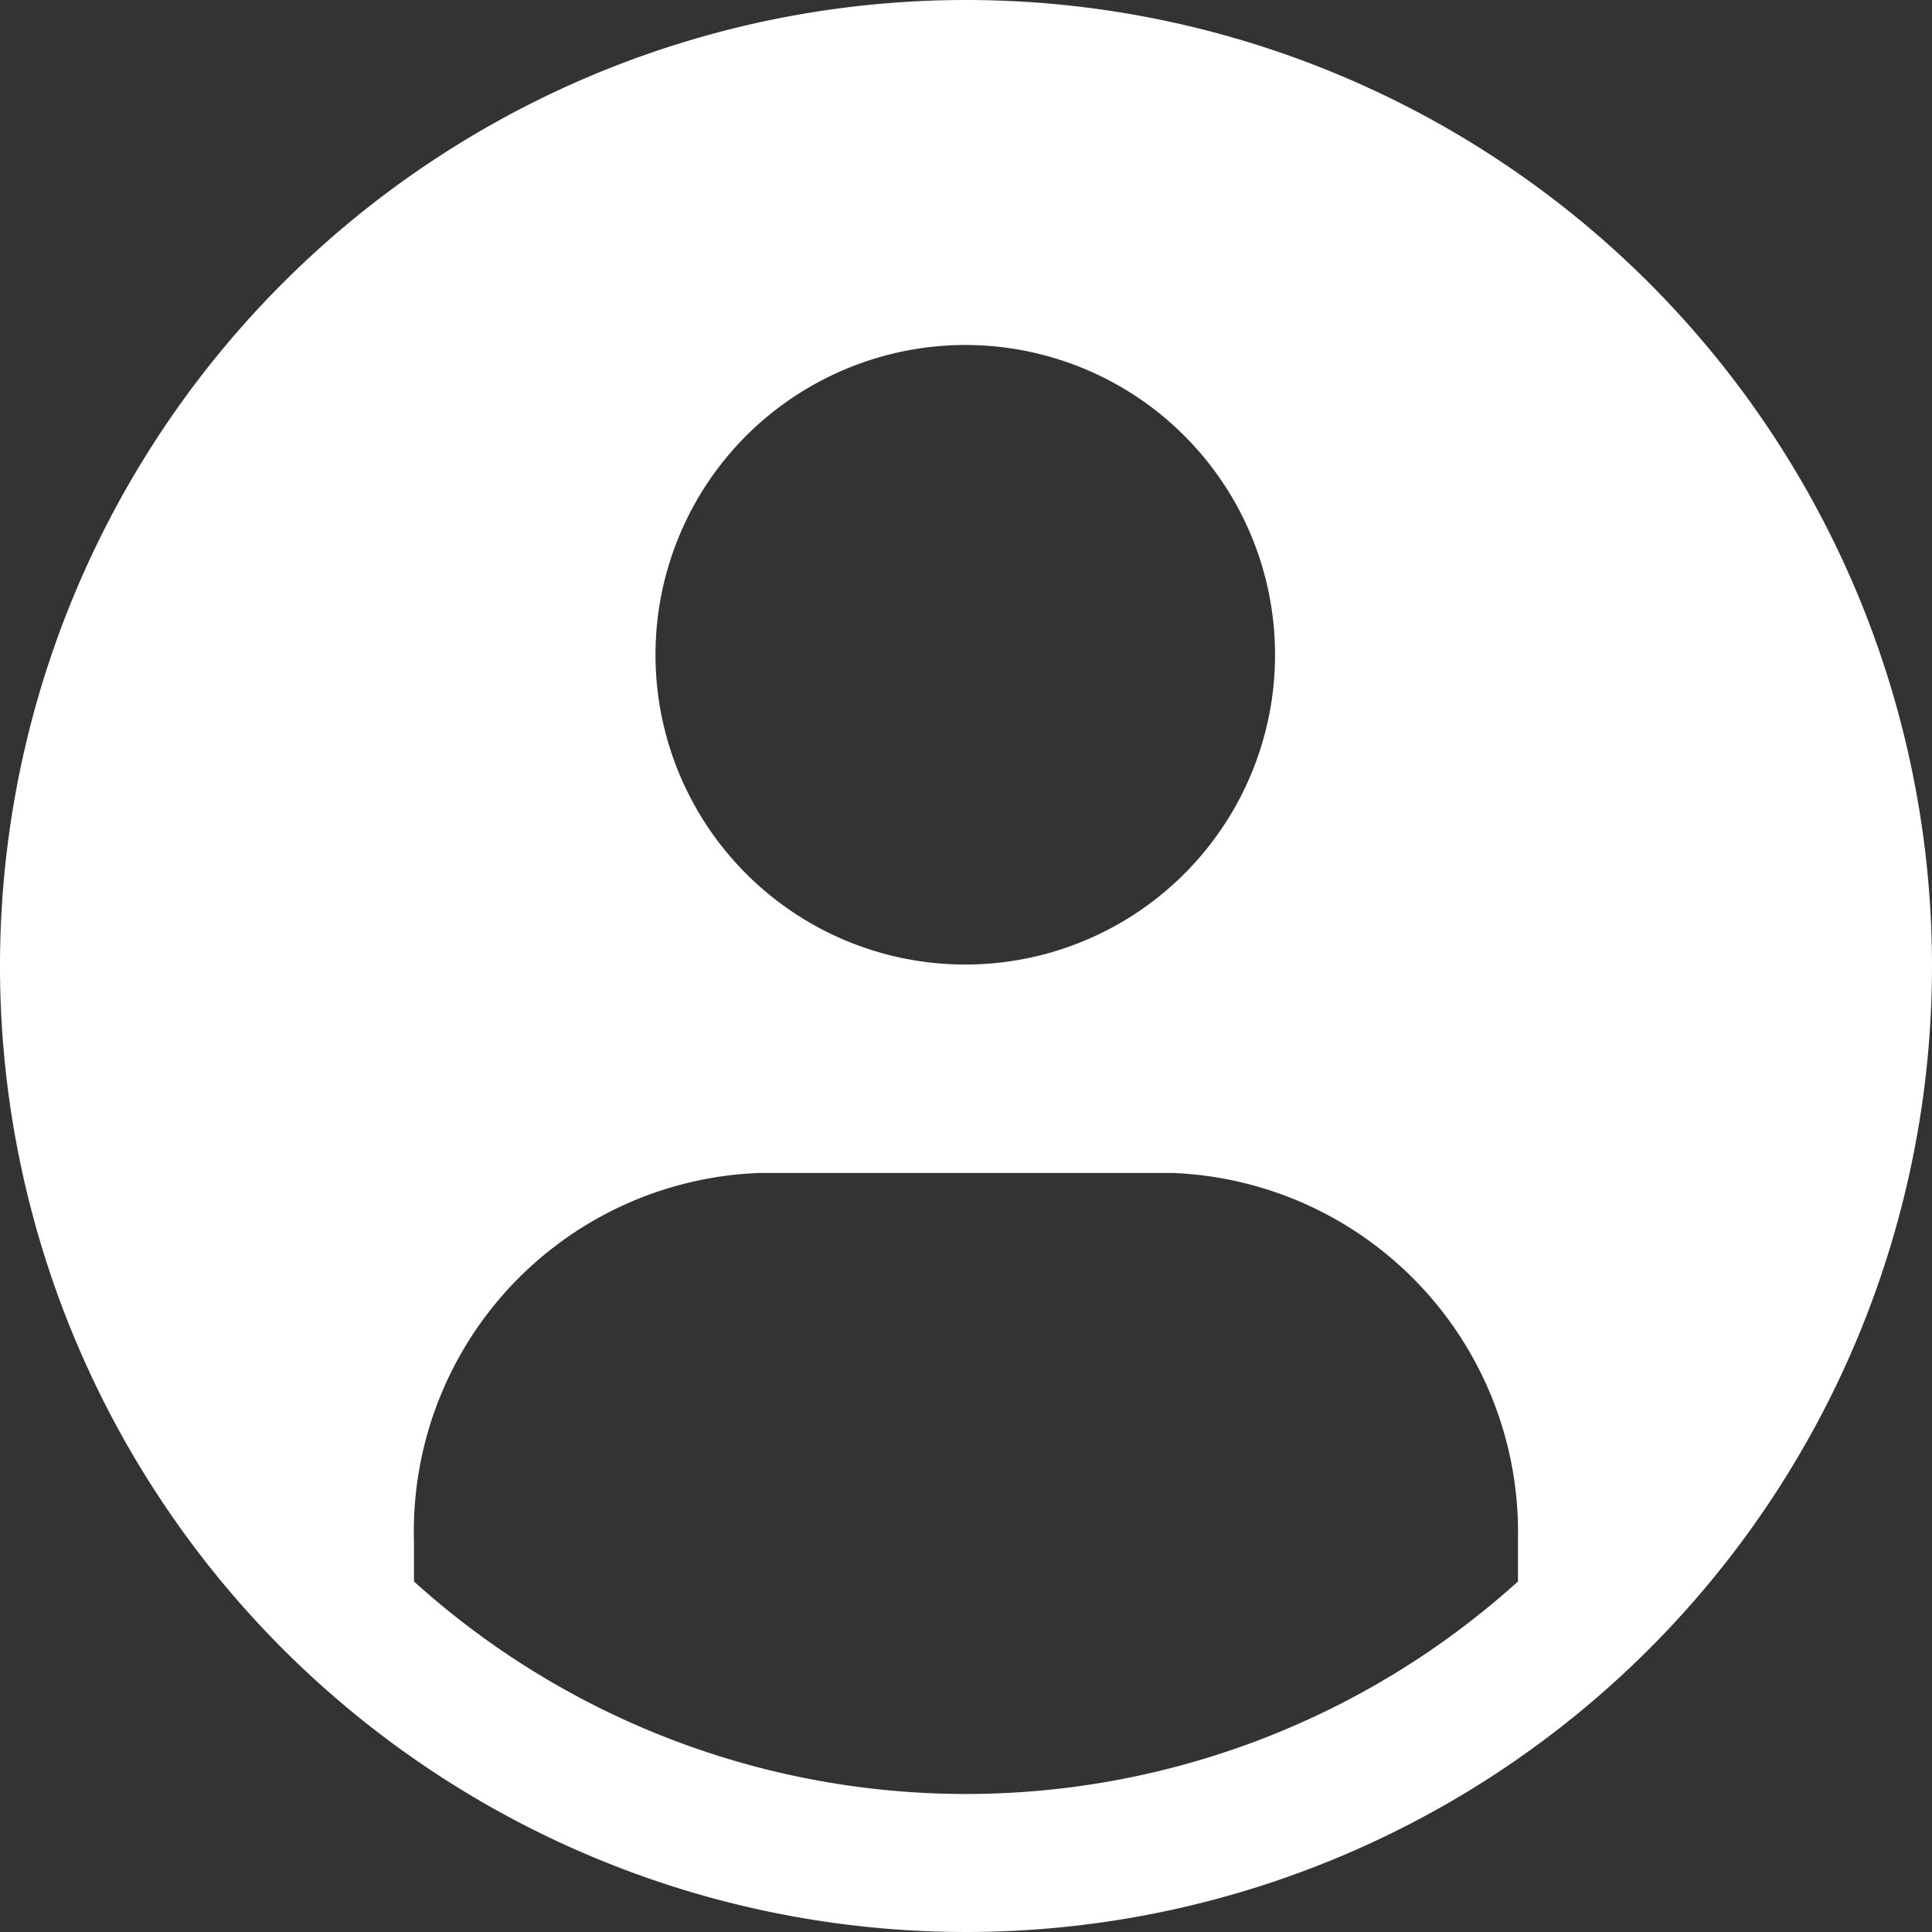 <svg xmlns="http://www.w3.org/2000/svg" width="26.5" height="26.5" viewBox="0 0 26.5 26.5">
  <rect x="0" y="0" width="26.5" height="26.5" fill="#333333" stroke="none"/>
  <path id="ico_user_w" d="M15.5,2.25A13.25,13.25,0,1,0,28.75,15.5,13.25,13.25,0,0,0,15.5,2.25Zm0,4.732a4.249,4.249,0,1,1-3.015,1.245A4.259,4.259,0,0,1,15.5,6.982Zm7.571,16.96a11.291,11.291,0,0,1-15.143,0v-.549a4.921,4.921,0,0,1,4.732-5.054h5.679a4.931,4.931,0,0,1,4.732,5.026Z" transform="translate(-2.25 -2.25)" fill="#fff"/>
</svg>
